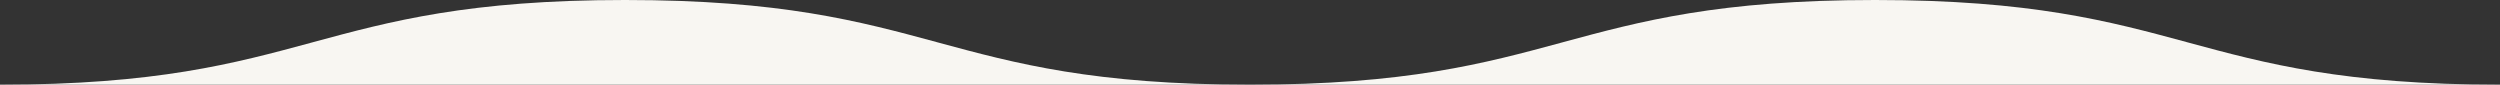 <svg xmlns="http://www.w3.org/2000/svg" width="2211.489" height="74.909" viewBox="0 0 2211.489 74.909">
  <rect x="0" y="0" width="2211.489" height="74.909" fill="#333333" stroke="none"/>
  <path id="パス_1" data-name="パス 1" d="M771.5,0c276.436,0,276.436,74.909,552.872,74.909S1600.808,0,1877.244,0s276.437,74.909,552.873,74.909S2706.552,0,2982.988,0" transform="translate(2982.988 74.909) rotate(180)" fill="#f8f6f2"/>
</svg>
